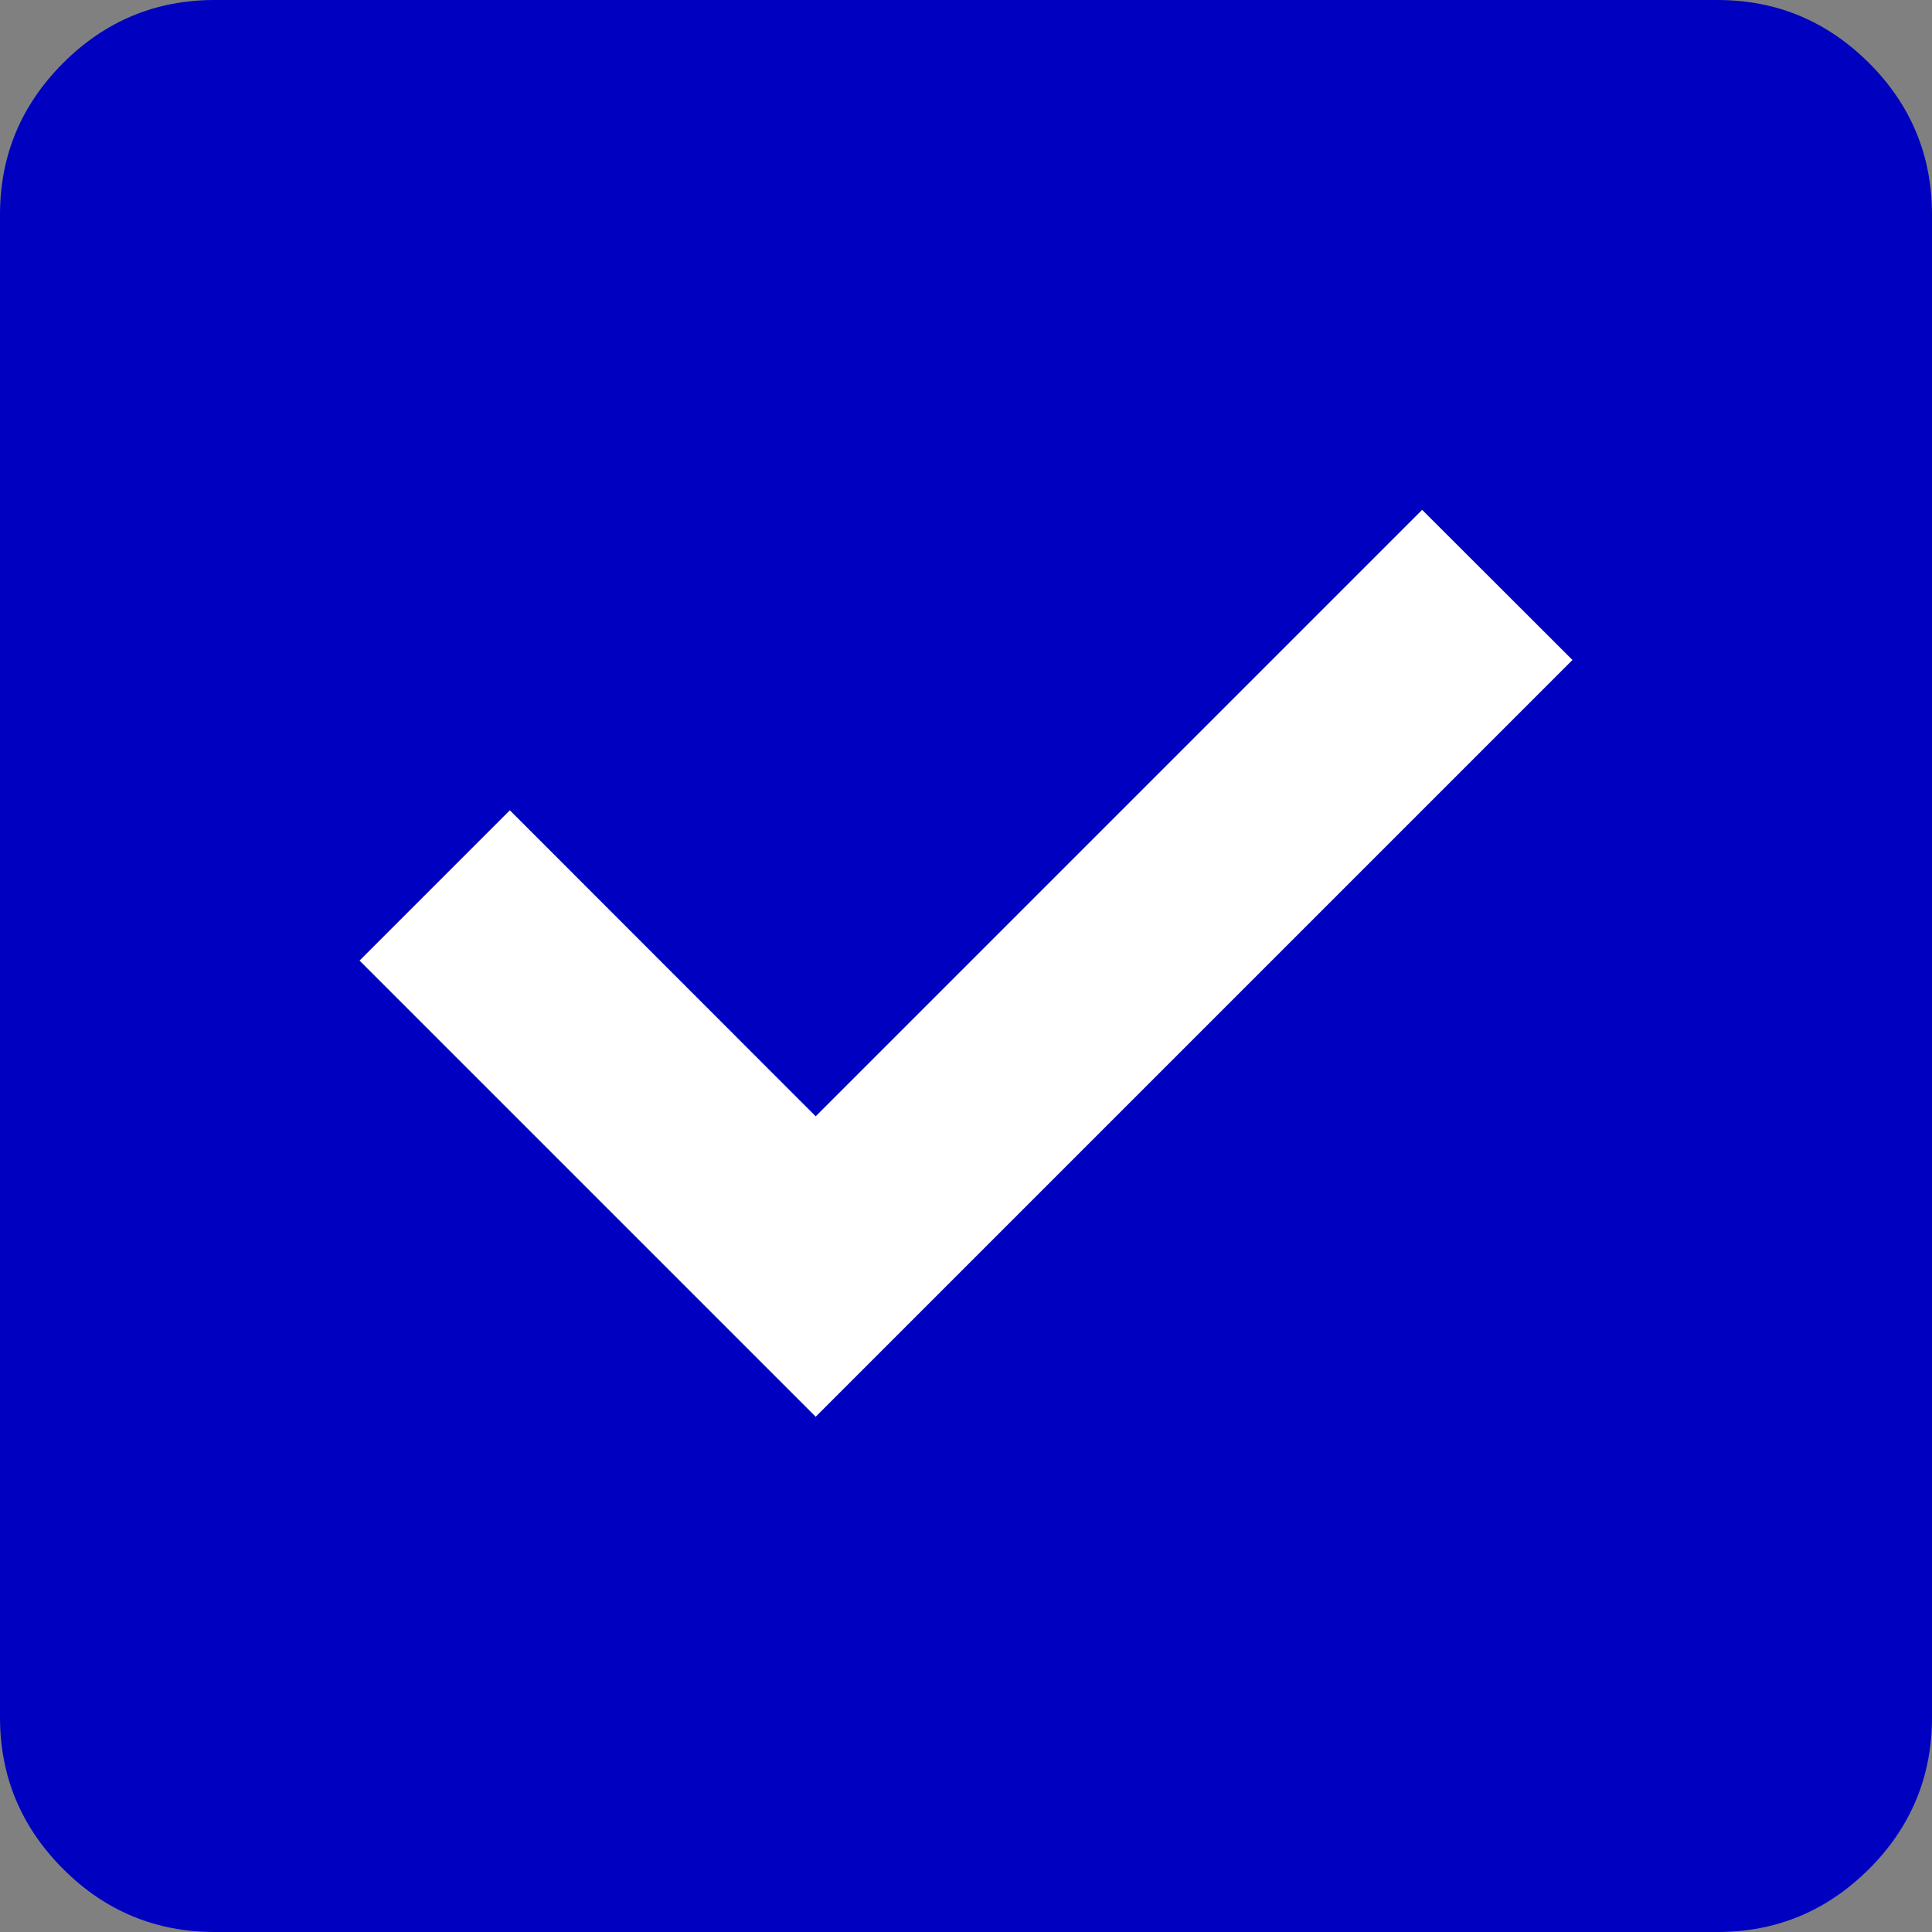 <svg width="10" height="10" viewBox="0 0 10 10" fill="none" xmlns="http://www.w3.org/2000/svg">
<rect x="0" y="0" width="10" height="10" fill="#808080" stroke="none"/>
<path d="M1.111 10C0.806 10 0.544 9.891 0.327 9.674C0.109 9.456 0 9.194 0 8.889V1.111C0 0.806 0.109 0.544 0.327 0.326C0.544 0.109 0.806 0 1.111 0H8.889C9.195 0 9.456 0.109 9.674 0.326C9.892 0.544 10 0.806 10 1.111V8.889C10 9.194 9.892 9.456 9.674 9.674C9.456 9.891 9.195 10 8.889 10H1.111Z" fill="#0000C1"/>
<path d="M4.222 7.333L8.139 3.416L7.361 2.639L4.222 5.778L2.639 4.194L1.861 4.972L4.222 7.333Z" fill="white"/>
</svg>
